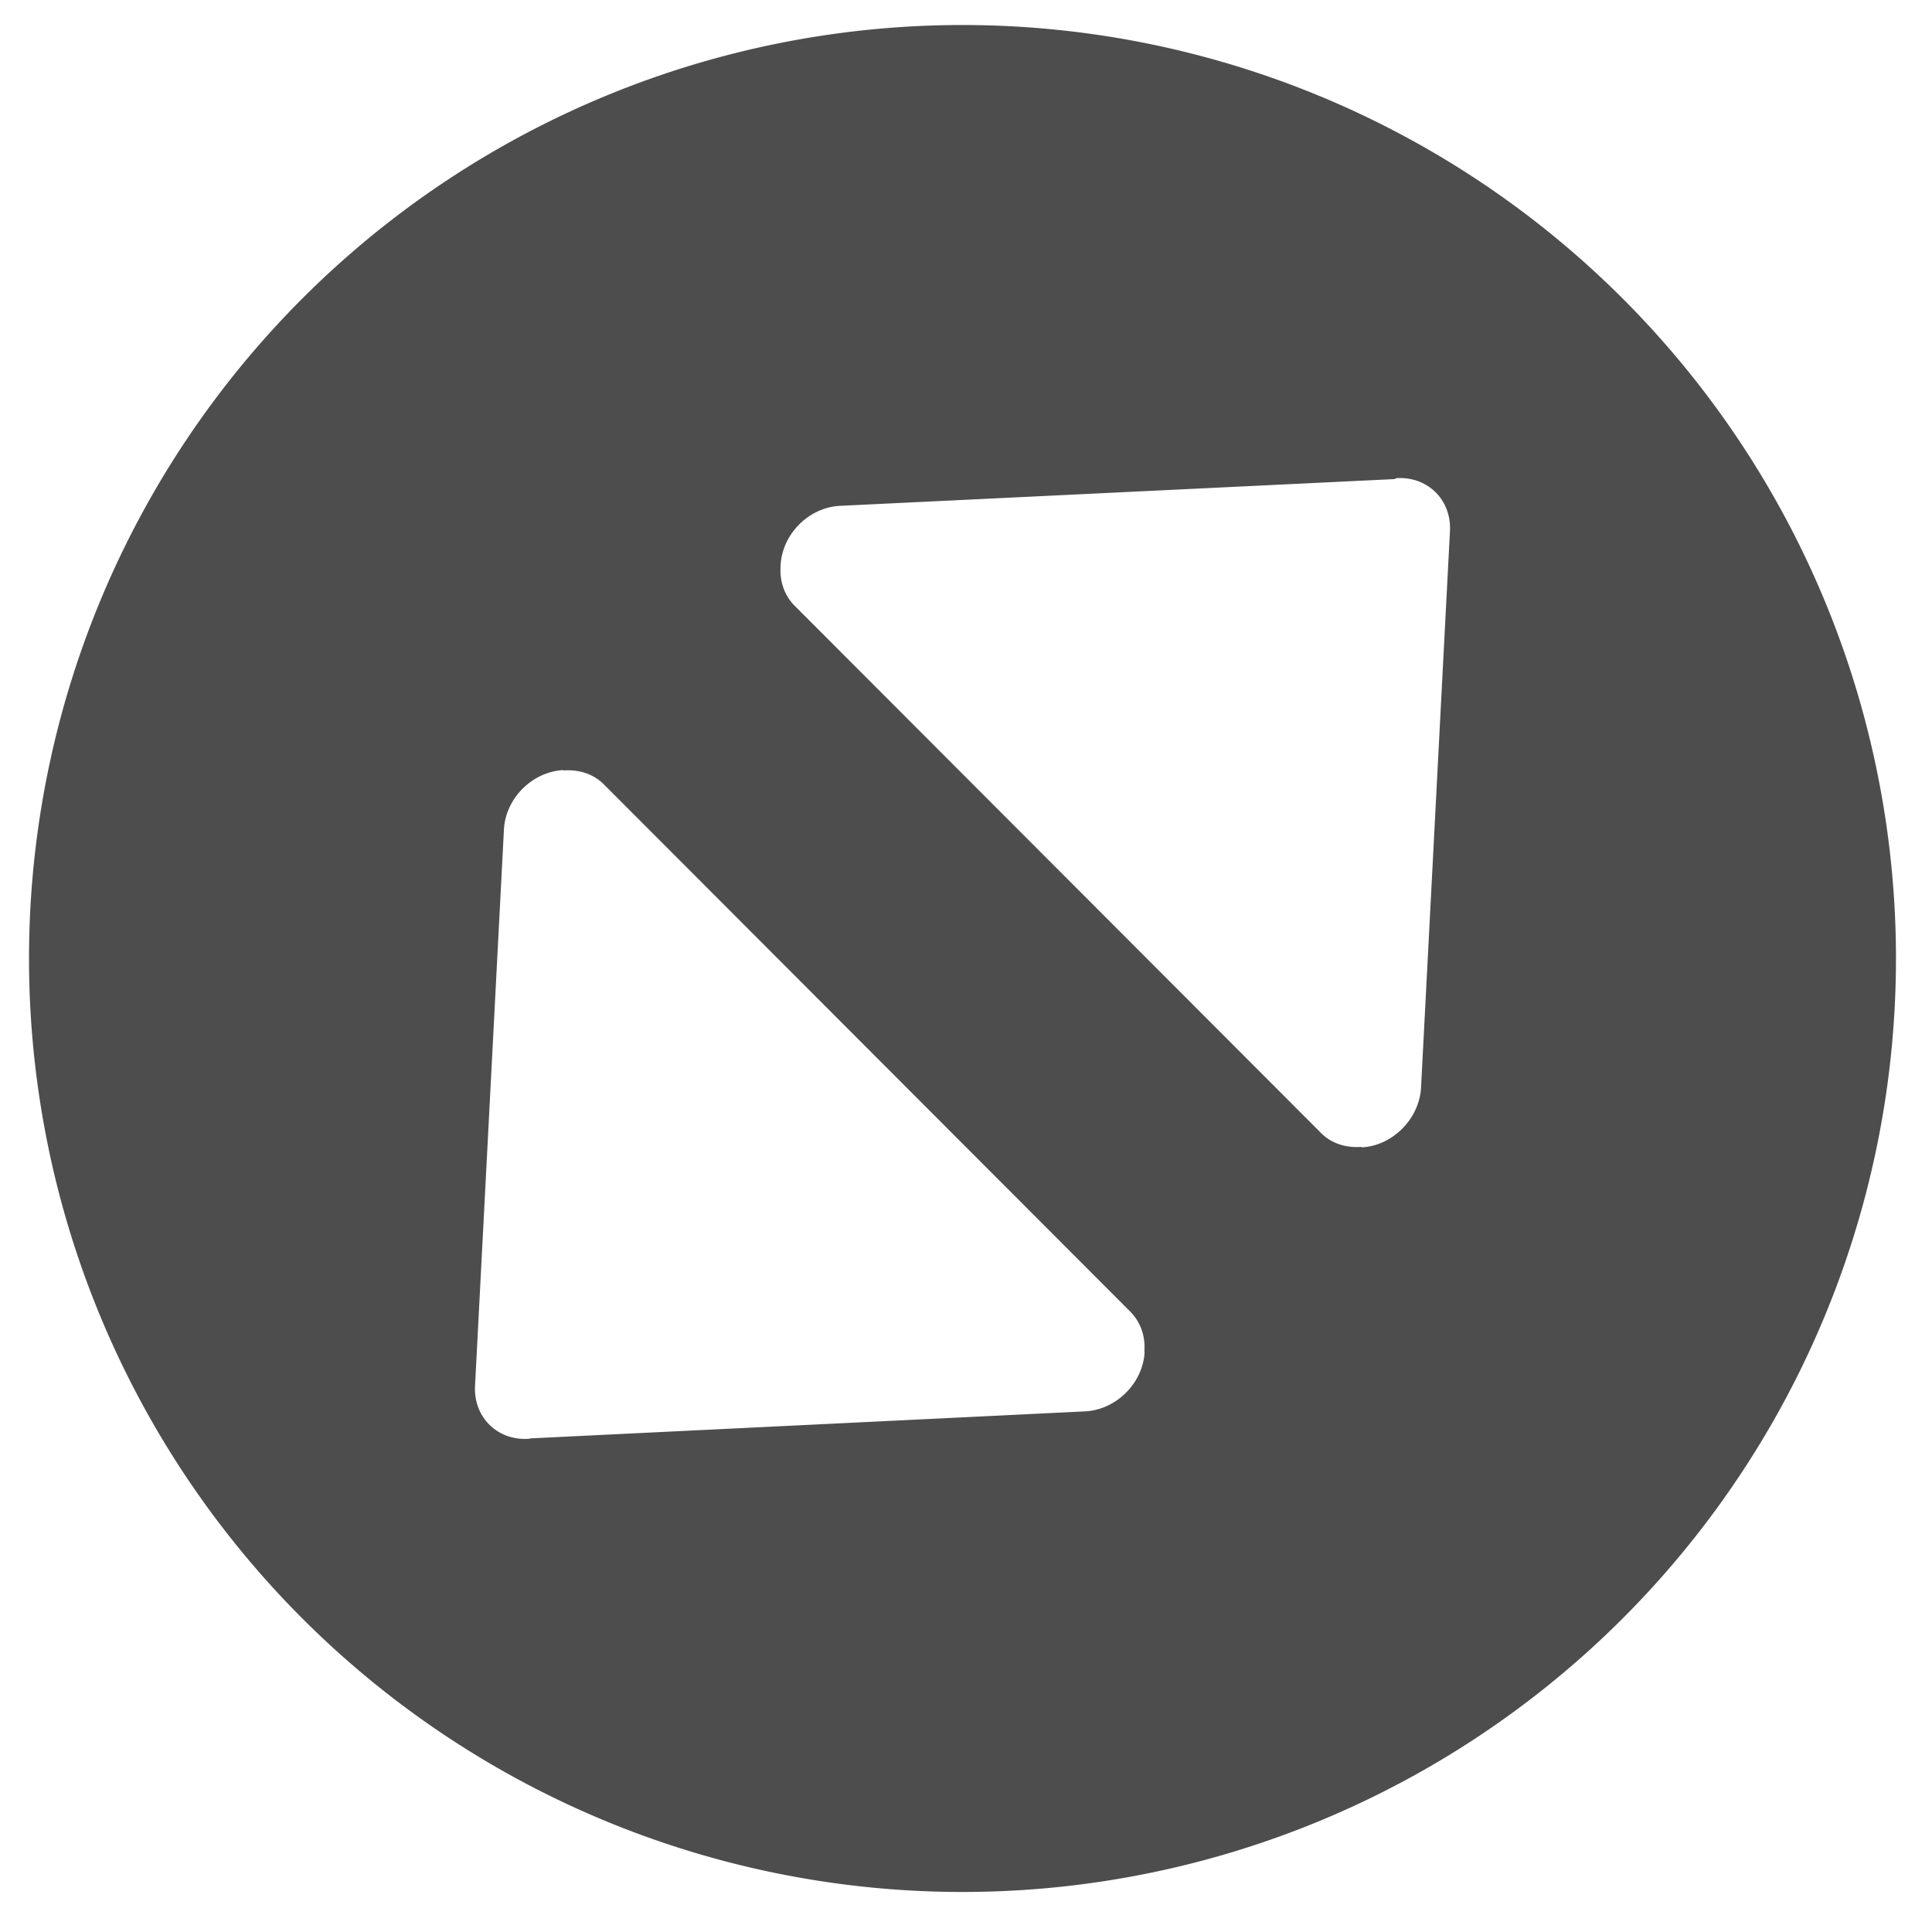 <?xml version="1.0" encoding="UTF-8" standalone="no"?>
<svg xmlns="http://www.w3.org/2000/svg" height="16" style="enable-background:new" version="1.1" width="16">
 <title>
  Paper Symbolic Icon Theme
 </title>
 <g transform="translate(-305,-180.997)">
  <g transform="matrix(0.114,0,0,0.114,301.353,164.183)">
   <path style="opacity:1;fill:#4d4d4d;fill-opacity:1;fill-rule:evenodd;" d="M 8 0.25 A 7.75 7.75 0 0 0 0.25 8 A 7.75 7.75 0 0 0 8 15.75 A 7.75 7.75 0 0 0 15.75 8 A 7.75 7.75 0 0 0 8 0.25 z M 11.605 4.012 C 11.864 3.997 12.061 4.194 12.047 4.453 L 11.807 9.072 C 11.793 9.33 11.572 9.555 11.314 9.568 L 11.314 9.564 C 11.19 9.574 11.066 9.539 10.977 9.449 L 6.607 5.072 C 6.52 4.985 6.481 4.866 6.49 4.744 L 6.49 4.734 C 6.504 4.476 6.724 4.255 6.982 4.242 L 11.584 4.02 L 11.605 4.012 z M 4.686 6.436 L 4.686 6.439 C 4.81 6.429 4.934 6.465 5.023 6.555 L 9.393 10.932 C 9.48 11.019 9.519 11.138 9.51 11.26 L 9.512 11.268 C 9.498 11.526 9.276 11.747 9.018 11.76 L 4.418 11.984 L 4.395 11.988 C 4.136 12.003 3.939 11.806 3.953 11.547 L 4.193 6.928 C 4.207 6.67 4.428 6.449 4.686 6.436 z" transform="matrix(8.75,0,0,8.75,31.912,147.121)"/>
  </g>
 </g>
</svg>
